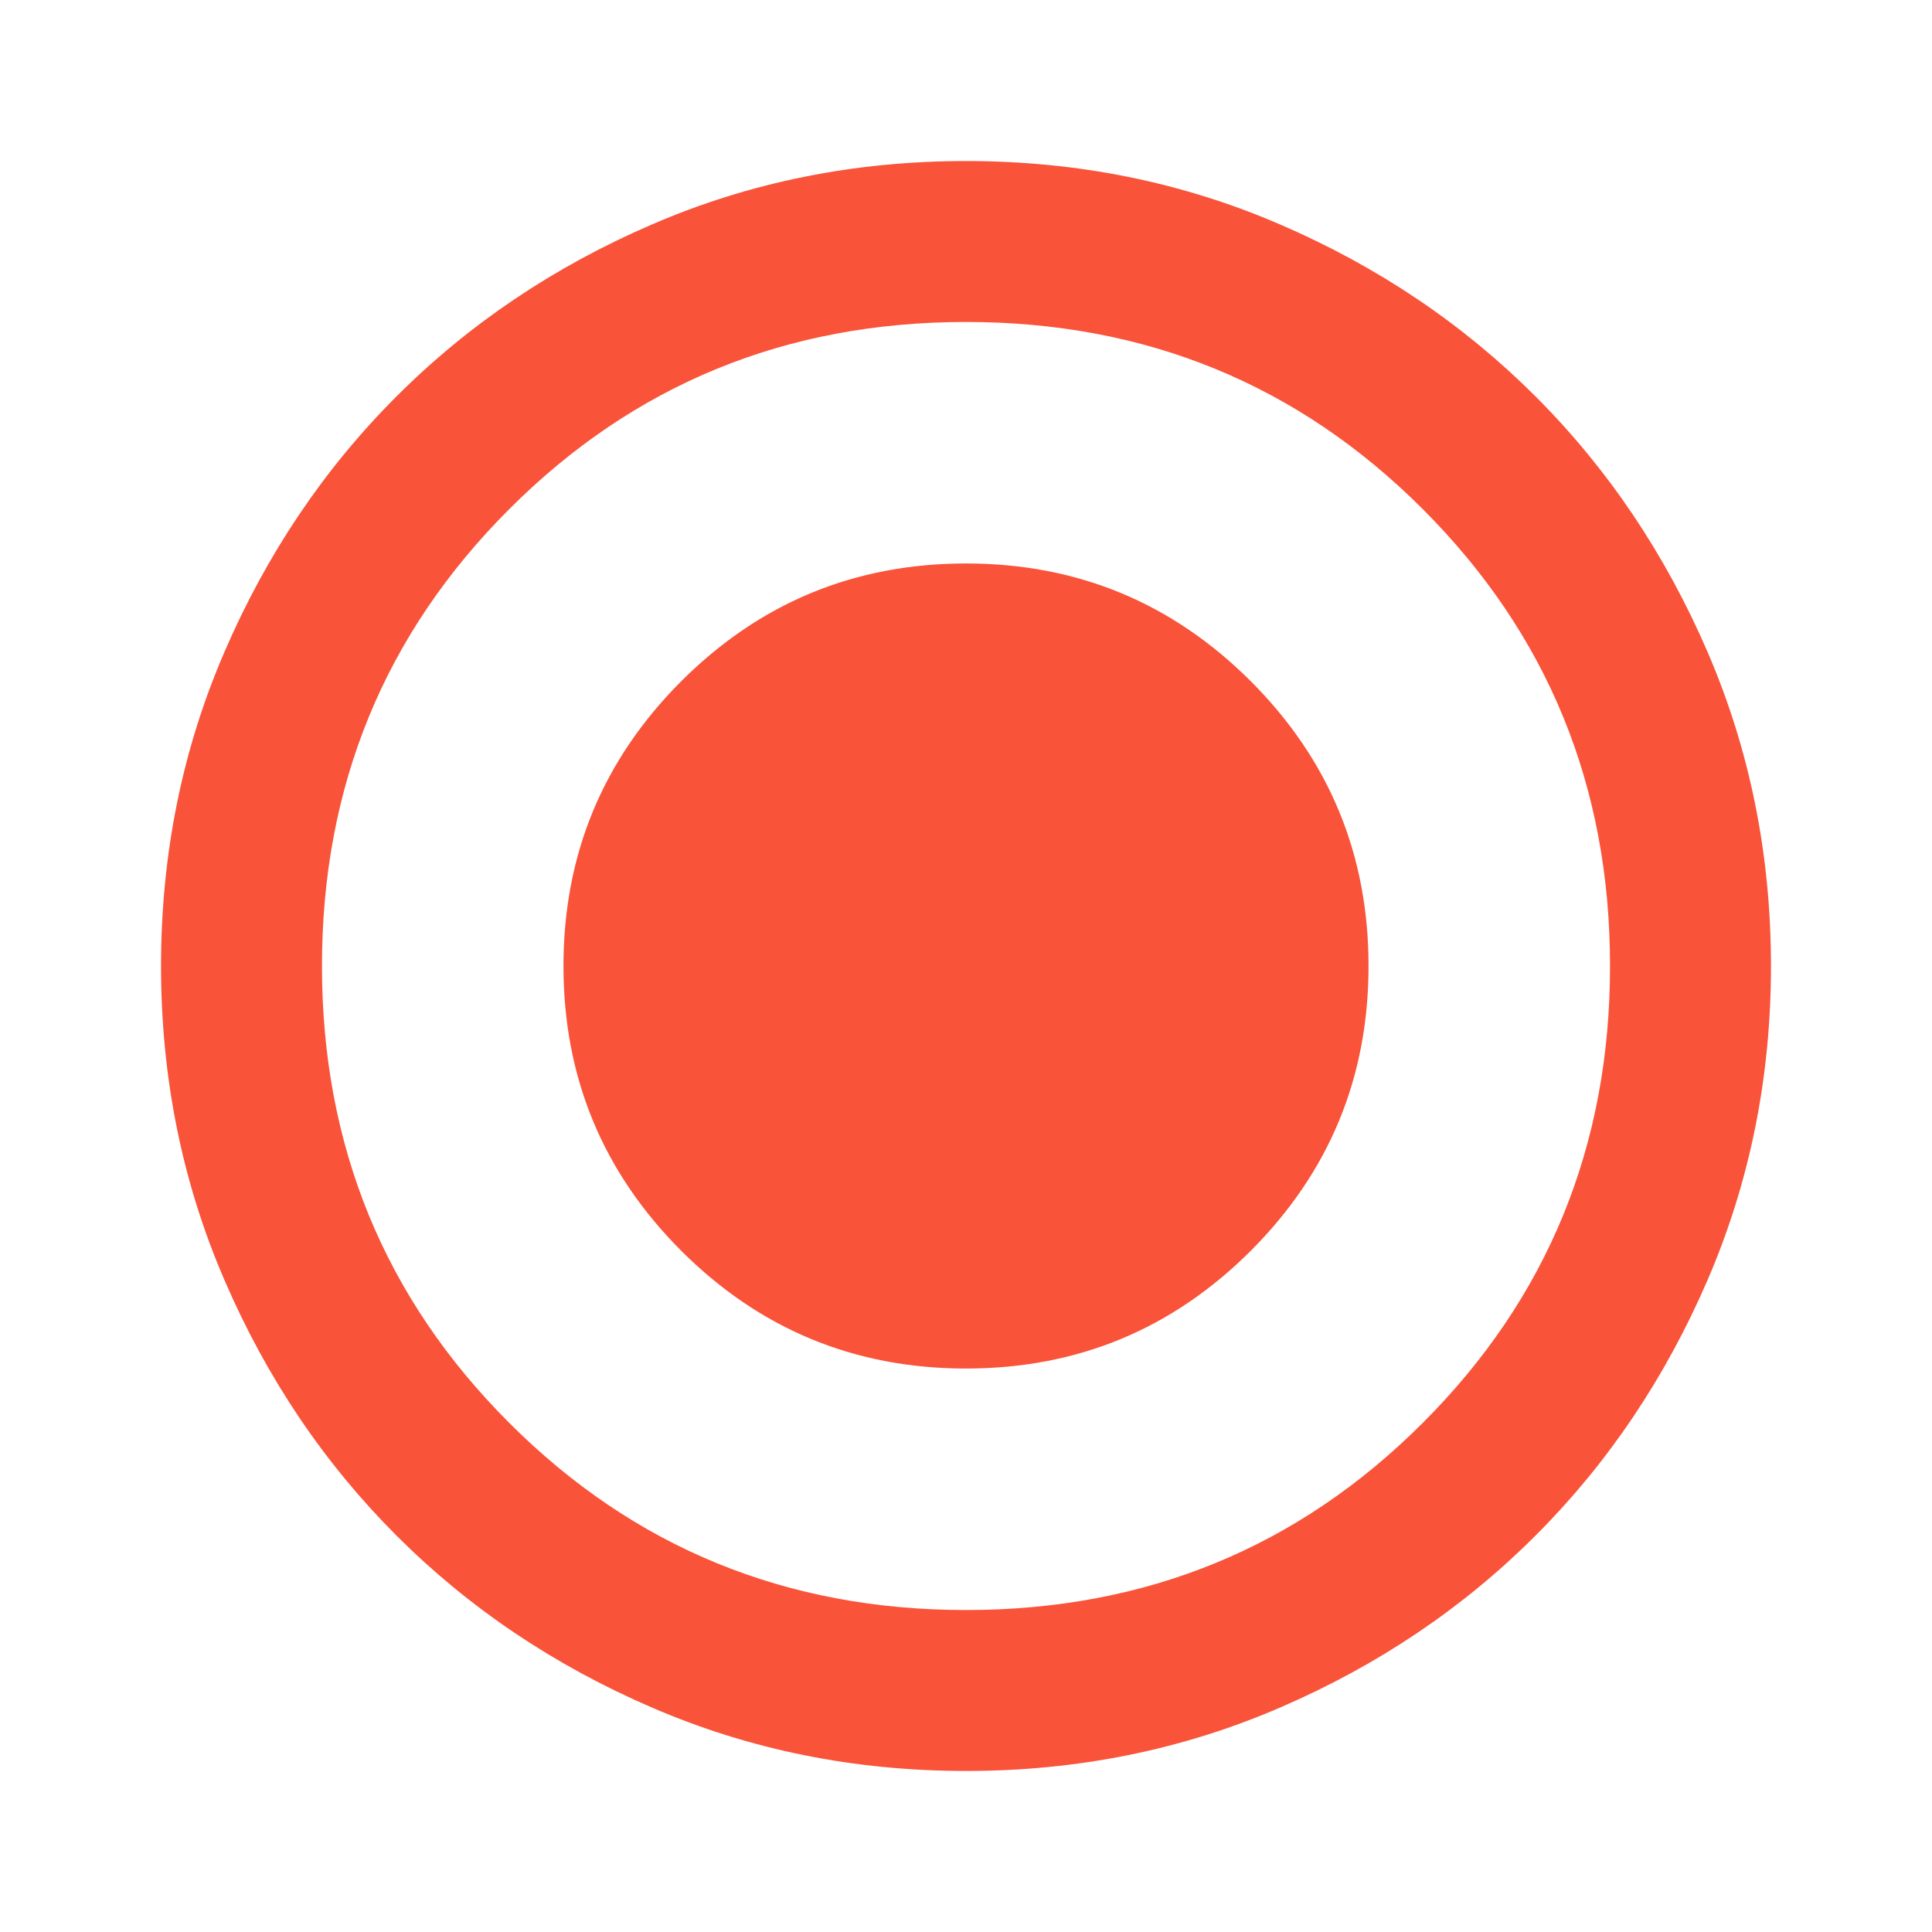 <svg width="20" height="20" viewBox="0 0 20 20" fill="none" xmlns="http://www.w3.org/2000/svg">
<g id="radio_button_checked">
<path id="icon" d="M10 14.167C11.153 14.167 12.135 13.76 12.948 12.948C13.76 12.135 14.167 11.153 14.167 10C14.167 8.847 13.76 7.865 12.948 7.052C12.135 6.24 11.153 5.833 10 5.833C8.847 5.833 7.865 6.24 7.052 7.052C6.24 7.865 5.833 8.847 5.833 10C5.833 11.153 6.24 12.135 7.052 12.948C7.865 13.76 8.847 14.167 10 14.167ZM10 18.333C8.847 18.333 7.764 18.115 6.75 17.677C5.736 17.24 4.854 16.646 4.104 15.896C3.354 15.146 2.76 14.264 2.323 13.25C1.885 12.236 1.667 11.153 1.667 10C1.667 8.847 1.885 7.764 2.323 6.75C2.76 5.736 3.354 4.854 4.104 4.104C4.854 3.354 5.736 2.76 6.75 2.323C7.764 1.885 8.847 1.667 10 1.667C11.153 1.667 12.236 1.885 13.25 2.323C14.264 2.76 15.146 3.354 15.896 4.104C16.646 4.854 17.239 5.736 17.677 6.75C18.114 7.764 18.333 8.847 18.333 10C18.333 11.153 18.114 12.236 17.677 13.25C17.239 14.264 16.646 15.146 15.896 15.896C15.146 16.646 14.264 17.24 13.25 17.677C12.236 18.115 11.153 18.333 10 18.333ZM10 16.667C11.861 16.667 13.438 16.021 14.729 14.729C16.021 13.438 16.667 11.861 16.667 10C16.667 8.139 16.021 6.563 14.729 5.271C13.438 3.979 11.861 3.333 10 3.333C8.139 3.333 6.562 3.979 5.271 5.271C3.979 6.563 3.333 8.139 3.333 10C3.333 11.861 3.979 13.438 5.271 14.729C6.562 16.021 8.139 16.667 10 16.667Z" fill="#F9533A"/>
</g>
</svg>
